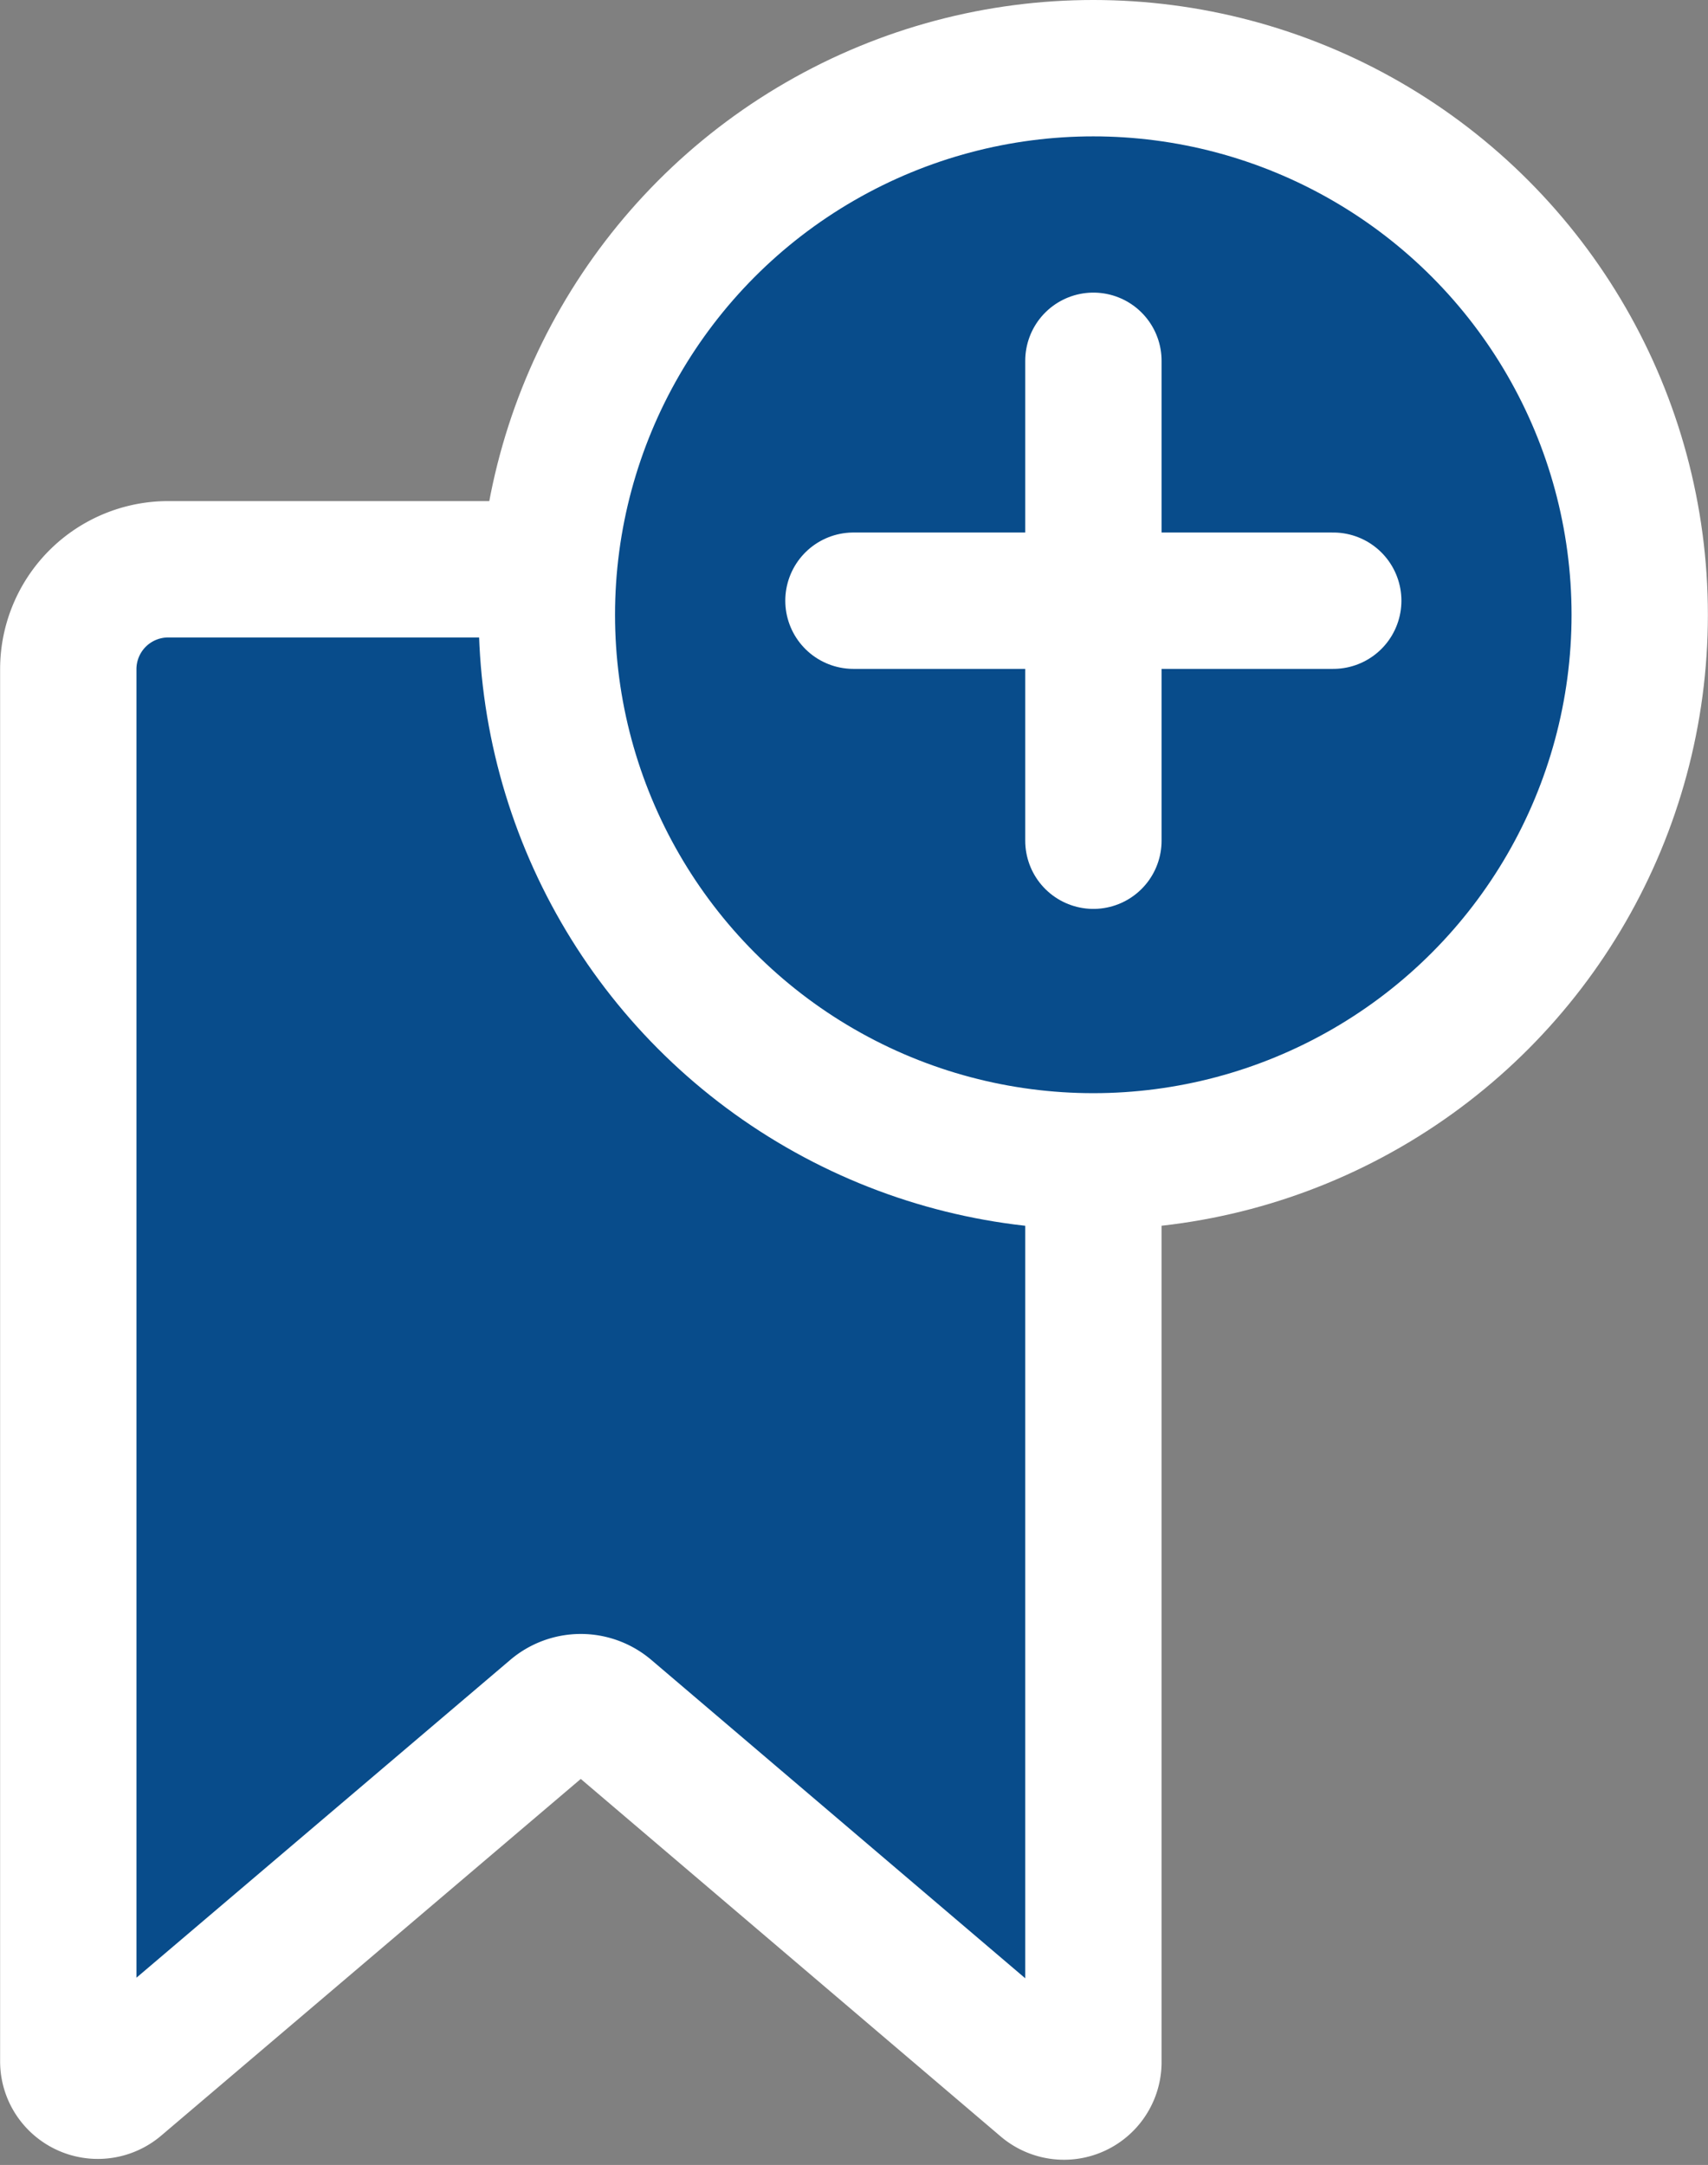 
<svg xmlns="http://www.w3.org/2000/svg" width="15.66" height="19.844" viewBox="0 0 15.66 19.844">
  


<rect x="0" y="0" width="15.66" height="19.844" fill="#808080" stroke="none"/>
  


<g id="Group_207" data-name="Group 207" transform="translate(-86.121 -344)">
    


<path id="Path_250" data-name="Path 250" d="M86.747,362.9V350.134a.916.916,0,0,1,.916-.916H95.23a.917.917,0,0,1,.916.916h0V362.9a.27.27,0,0,1-.446.206l-4.012-3.415a.373.373,0,0,0-.484,0L87.193,363.1a.272.272,0,0,1-.382-.032A.267.267,0,0,1,86.747,362.9Z" fill="#084C8B" stroke="#fff" stroke-miterlimit="10" stroke-width="1.25"></path>
    


<circle id="Ellipse_88" data-name="Ellipse 88" cx="5.01" cy="5.01" r="5.01" transform="translate(91.135 344.625)" fill="#084C8B" stroke="#fff" stroke-miterlimit="10" stroke-width="1.25"></circle>
    


<g id="Group_206" data-name="Group 206">
      


<line id="Line_26" data-name="Line 26" y2="4.399" transform="translate(96.146 347.307)" fill="none" stroke="#fff" stroke-linecap="round" stroke-miterlimit="10" stroke-width="1.25"></line>
      


<line id="Line_27" data-name="Line 27" x1="4.399" transform="translate(93.946 349.506)" fill="none" stroke="#fff" stroke-linecap="round" stroke-miterlimit="10" stroke-width="1.25"></line>
    </g>
  </g>
</svg>